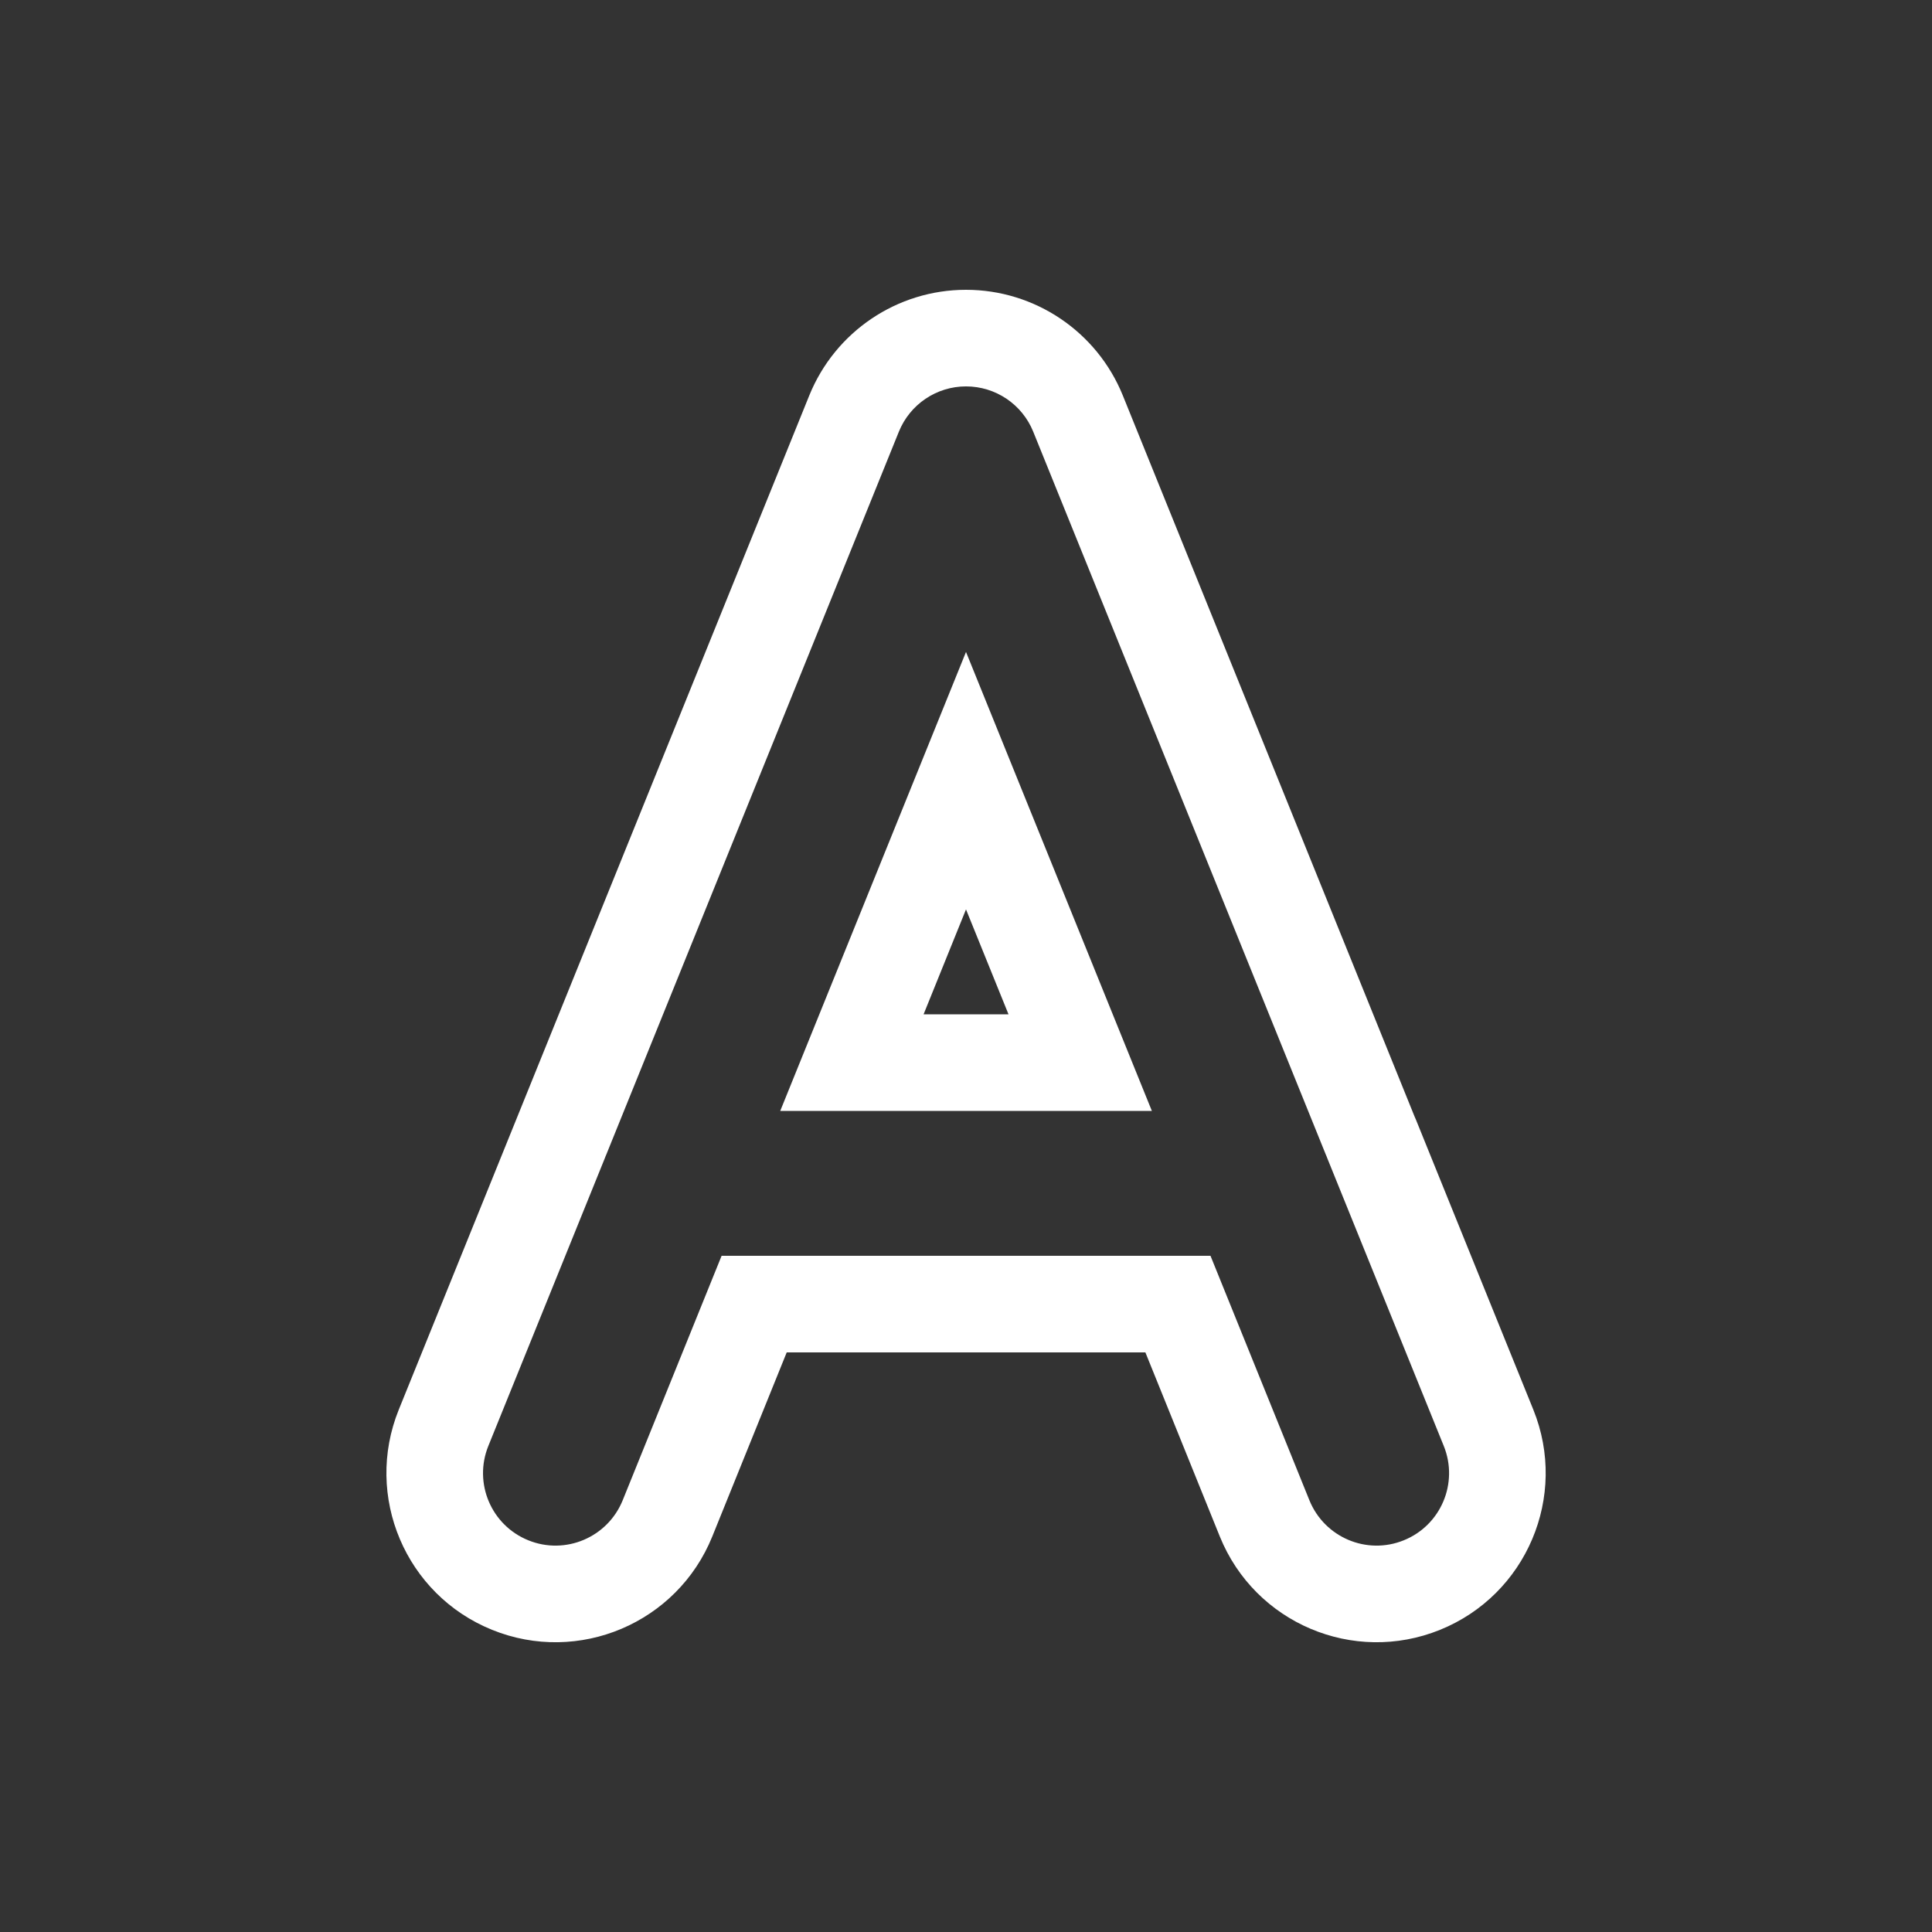 <svg width="20" height="20" viewBox="0 0 20 20" fill="none" xmlns="http://www.w3.org/2000/svg">
<rect x="0" y="0" width="20" height="20" fill="#333333" stroke="none"/>
<path d="M11.623 4.093C11.355 3.433 10.713 3 10 3C9.287 3 8.646 3.433 8.378 4.093L5.357 11.557C5.347 11.581 5.337 11.606 5.327 11.631L4.128 14.593C3.766 15.489 4.198 16.509 5.094 16.872C5.99 17.235 7.01 16.802 7.373 15.907L8.144 14H11.857L12.628 15.907C12.991 16.802 14.011 17.235 14.907 16.872C15.803 16.509 16.235 15.489 15.873 14.593L14.674 11.631C14.664 11.606 14.654 11.581 14.643 11.557L11.623 4.093ZM10.44 10.5L10 9.414L9.561 10.5H10.44ZM10.696 4.469L13.725 11.953C13.73 11.963 13.734 11.974 13.738 11.985L14.946 14.969C15.101 15.353 14.916 15.79 14.532 15.945C14.148 16.101 13.711 15.915 13.555 15.531L12.531 13H7.47L6.446 15.531C6.29 15.915 5.853 16.101 5.469 15.945C5.085 15.79 4.9 15.353 5.055 14.969L6.263 11.985C6.267 11.974 6.271 11.963 6.276 11.953L9.305 4.469C9.42 4.185 9.695 4 10 4C10.306 4 10.581 4.185 10.696 4.469ZM11.924 11.5H8.077L10 6.749L11.924 11.5Z" fill="#ffffff"/>
</svg>

